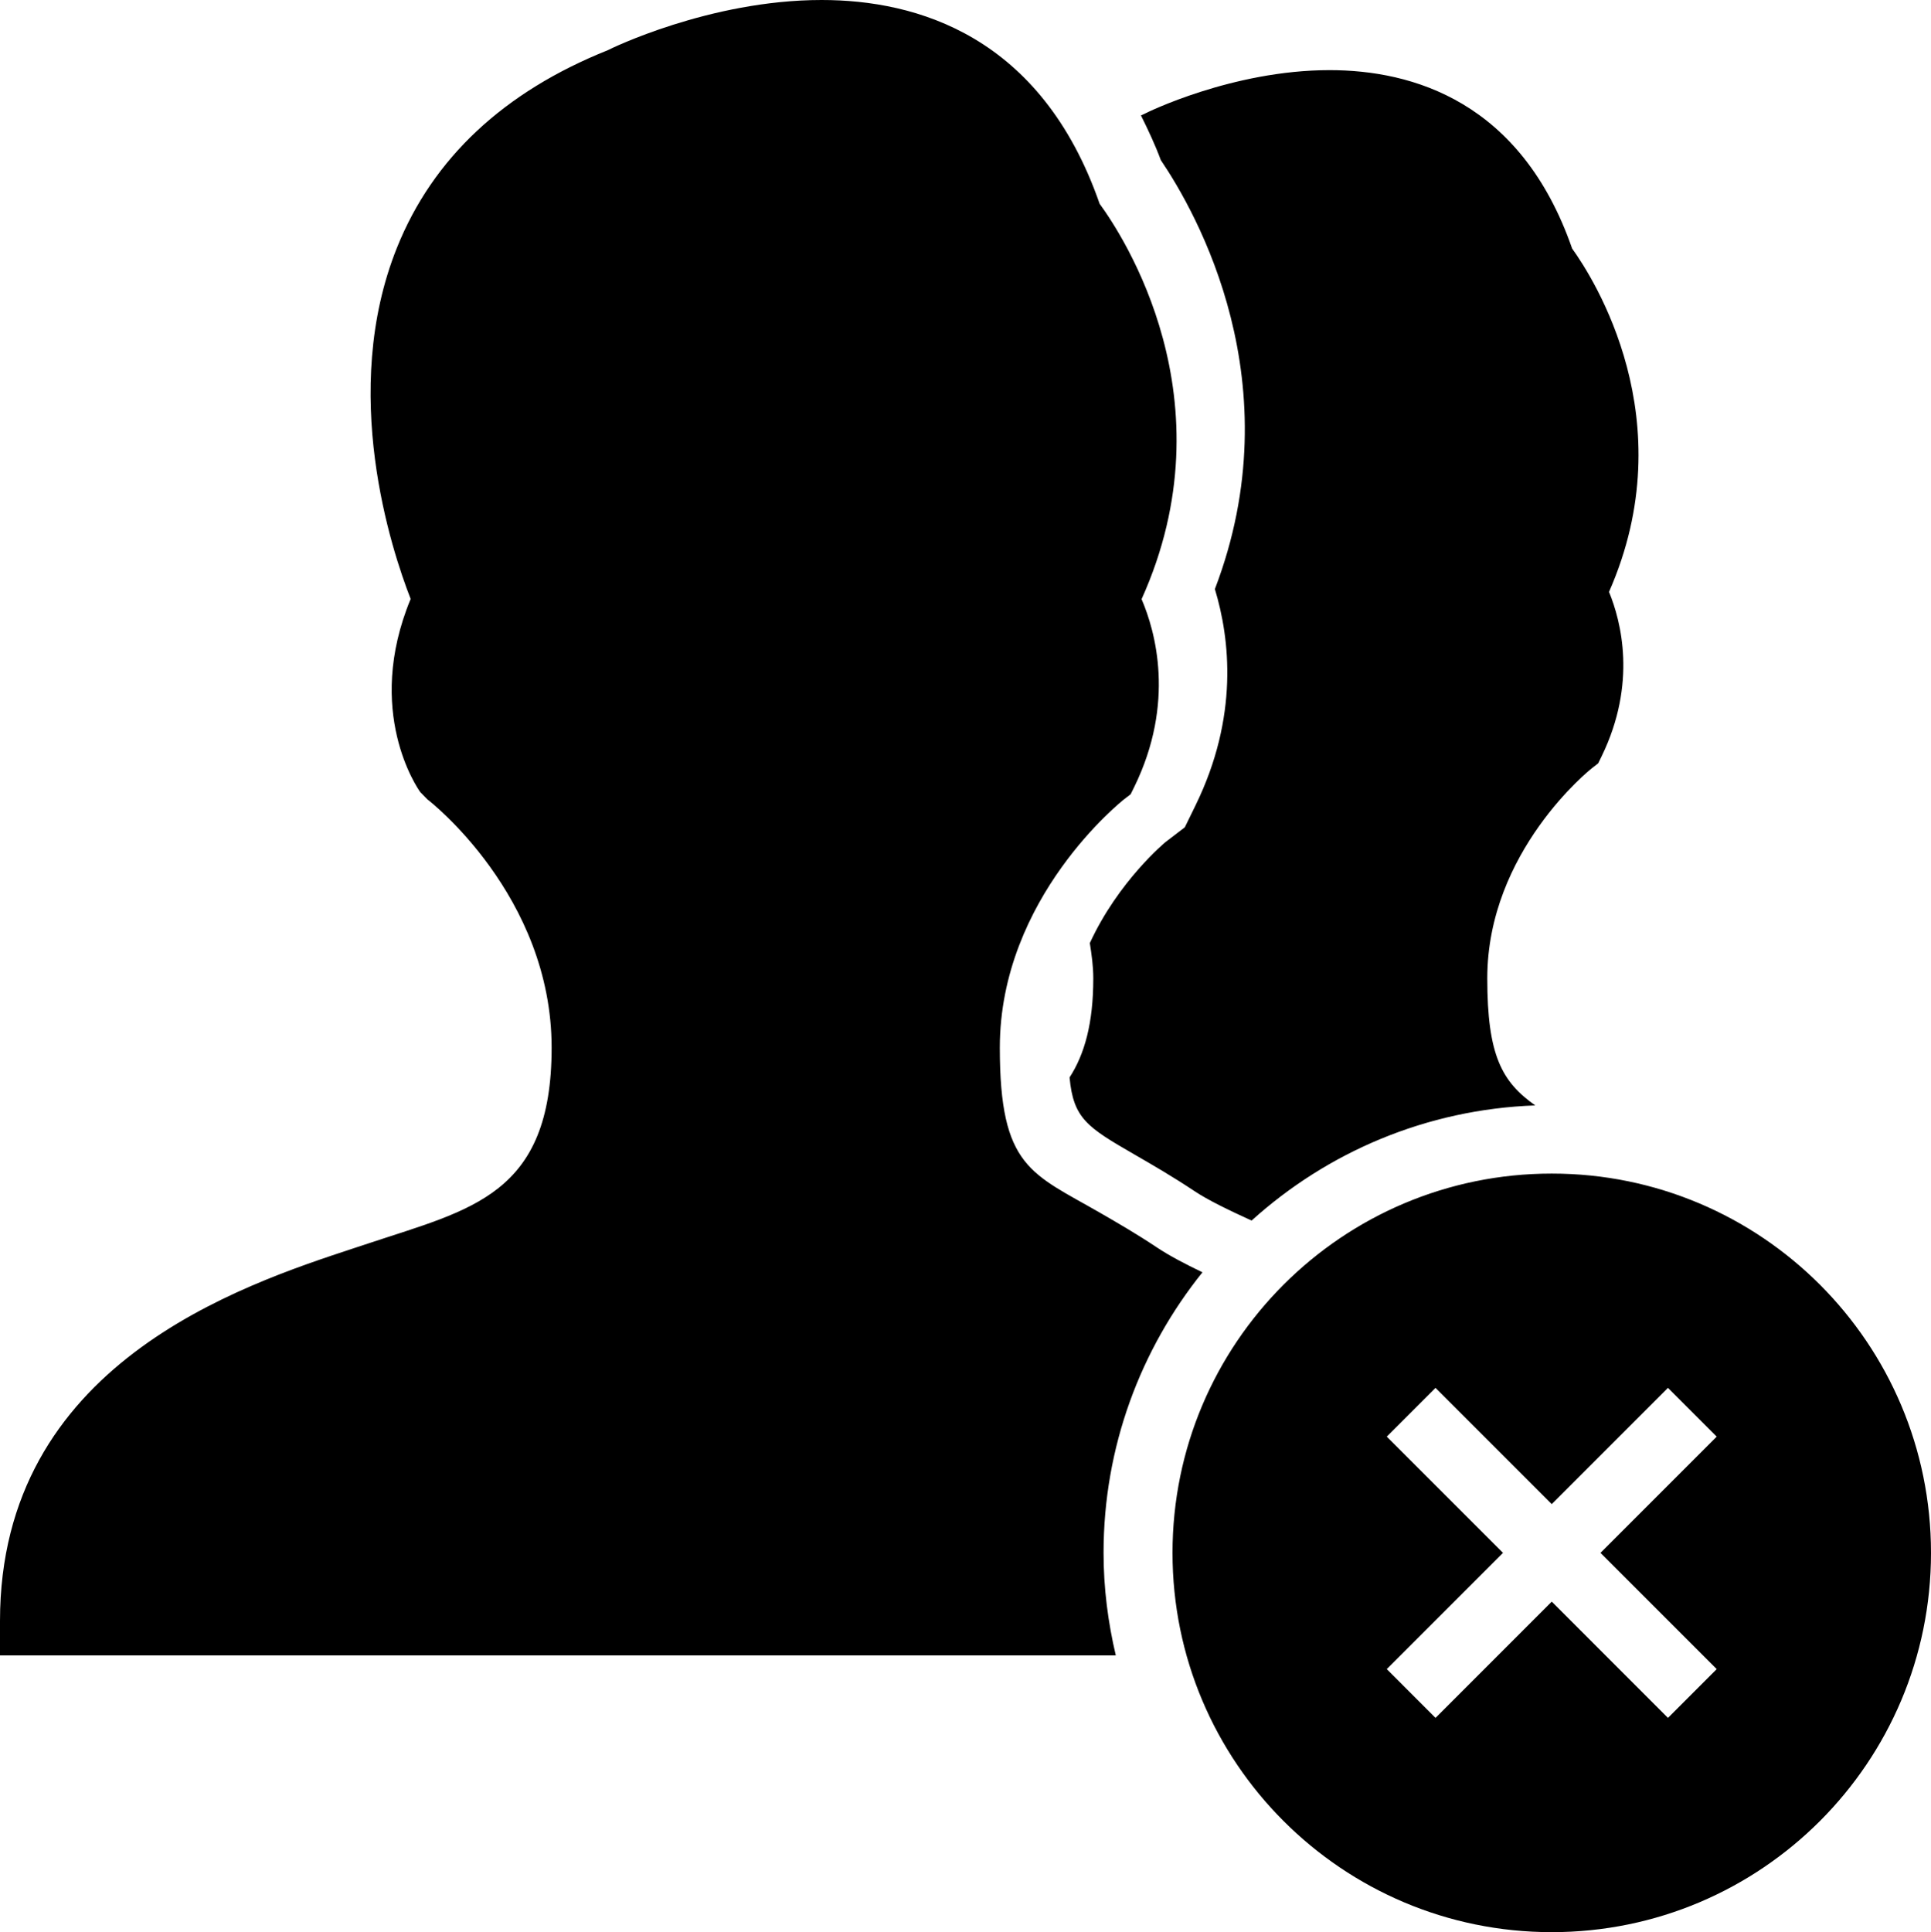 <?xml version="1.0" encoding="iso-8859-1"?>
<!-- Generator: Adobe Illustrator 16.0.4, SVG Export Plug-In . SVG Version: 6.00 Build 0)  -->
<!DOCTYPE svg PUBLIC "-//W3C//DTD SVG 1.1//EN" "http://www.w3.org/Graphics/SVG/1.1/DTD/svg11.dtd">
<svg version="1.1" id="Layer_1" xmlns="http://www.w3.org/2000/svg" xmlns:xlink="http://www.w3.org/1999/xlink" x="0px" y="0px"
	 width="56.009px" height="56.036px" viewBox="0 0 56.009 56.036" style="enable-background:new 0 0 56.009 56.036;"
	 xml:space="preserve">
<g id="_x31_239-group-delete_x40_2x.png">
	<g>
		<path d="M35.238,17.084c0.438,1.445,0.696,3.702-0.562,6.274l-0.31,0.635l-0.562,0.43c-0.006,0.006-1.364,1.127-2.193,2.928
			c0.051,0.332,0.1,0.666,0.1,1.025c0,1.298-0.252,2.199-0.688,2.872c0.111,1.194,0.513,1.444,1.881,2.234
			c0.537,0.31,1.119,0.647,1.741,1.062c0.396,0.264,0.995,0.552,1.658,0.855c2.194-1.983,5.063-3.225,8.227-3.34
			c-0.968-0.686-1.391-1.449-1.391-3.685c0-3.683,3.002-6.068,3.029-6.09l0.188-0.146l0.104-0.213
			c1.024-2.11,0.562-3.904,0.21-4.759c2.197-4.984-0.459-9.11-1.07-9.958c-1.483-4.271-4.637-5.174-7.037-5.174
			c-2.824,0-5.336,1.247-5.364,1.266c-0.037,0.016-0.069,0.033-0.105,0.048c0.206,0.416,0.406,0.838,0.576,1.296
			C34.706,6.173,37.518,11.124,35.238,17.084z M34.878,36.899c-0.498-0.239-0.956-0.477-1.323-0.722
			c-0.583-0.389-1.129-0.704-1.632-0.995C29.916,34.023,29,33.869,29,30.385c0-4.363,3.574-7.18,3.607-7.206l0.188-0.144
			l0.104-0.211c1.198-2.451,0.612-4.518,0.213-5.448c2.605-5.775-0.548-10.553-1.217-11.466C30.199,1.03,26.582,0,23.832,0
			c-3.261,0-6.157,1.43-6.203,1.456c-3.017,1.207-5.074,3.133-6.114,5.724c-1.68,4.184-0.156,8.779,0.396,10.19
			c-1.354,3.269,0.207,5.501,0.276,5.599l0.21,0.215C12.434,23.21,16,25.968,16,30.385c0,4.28-2.346,4.687-5.316,5.677l-0.389,0.128
			C6.953,37.289,0,39.576,0,47.011v0.999h32.364c-0.225-0.956-0.355-1.948-0.355-2.974C32.009,41.955,33.087,39.128,34.878,36.899z
			 M45.009,34.036c-6.075,0-11,4.925-11,11s4.925,11,11,11s11-4.925,11-11S51.084,34.036,45.009,34.036z M49.794,48.407
			l-1.414,1.415l-3.371-3.372l-3.371,3.372l-1.414-1.415l3.371-3.371l-3.371-3.371l1.414-1.414l3.371,3.371l3.371-3.371l1.414,1.414
			l-3.371,3.371L49.794,48.407z"/>
	</g>
</g>
<g>
</g>
<g>
</g>
<g>
</g>
<g>
</g>
<g>
</g>
<g>
</g>
<g>
</g>
<g>
</g>
<g>
</g>
<g>
</g>
<g>
</g>
<g>
</g>
<g>
</g>
<g>
</g>
<g>
</g>
</svg>
